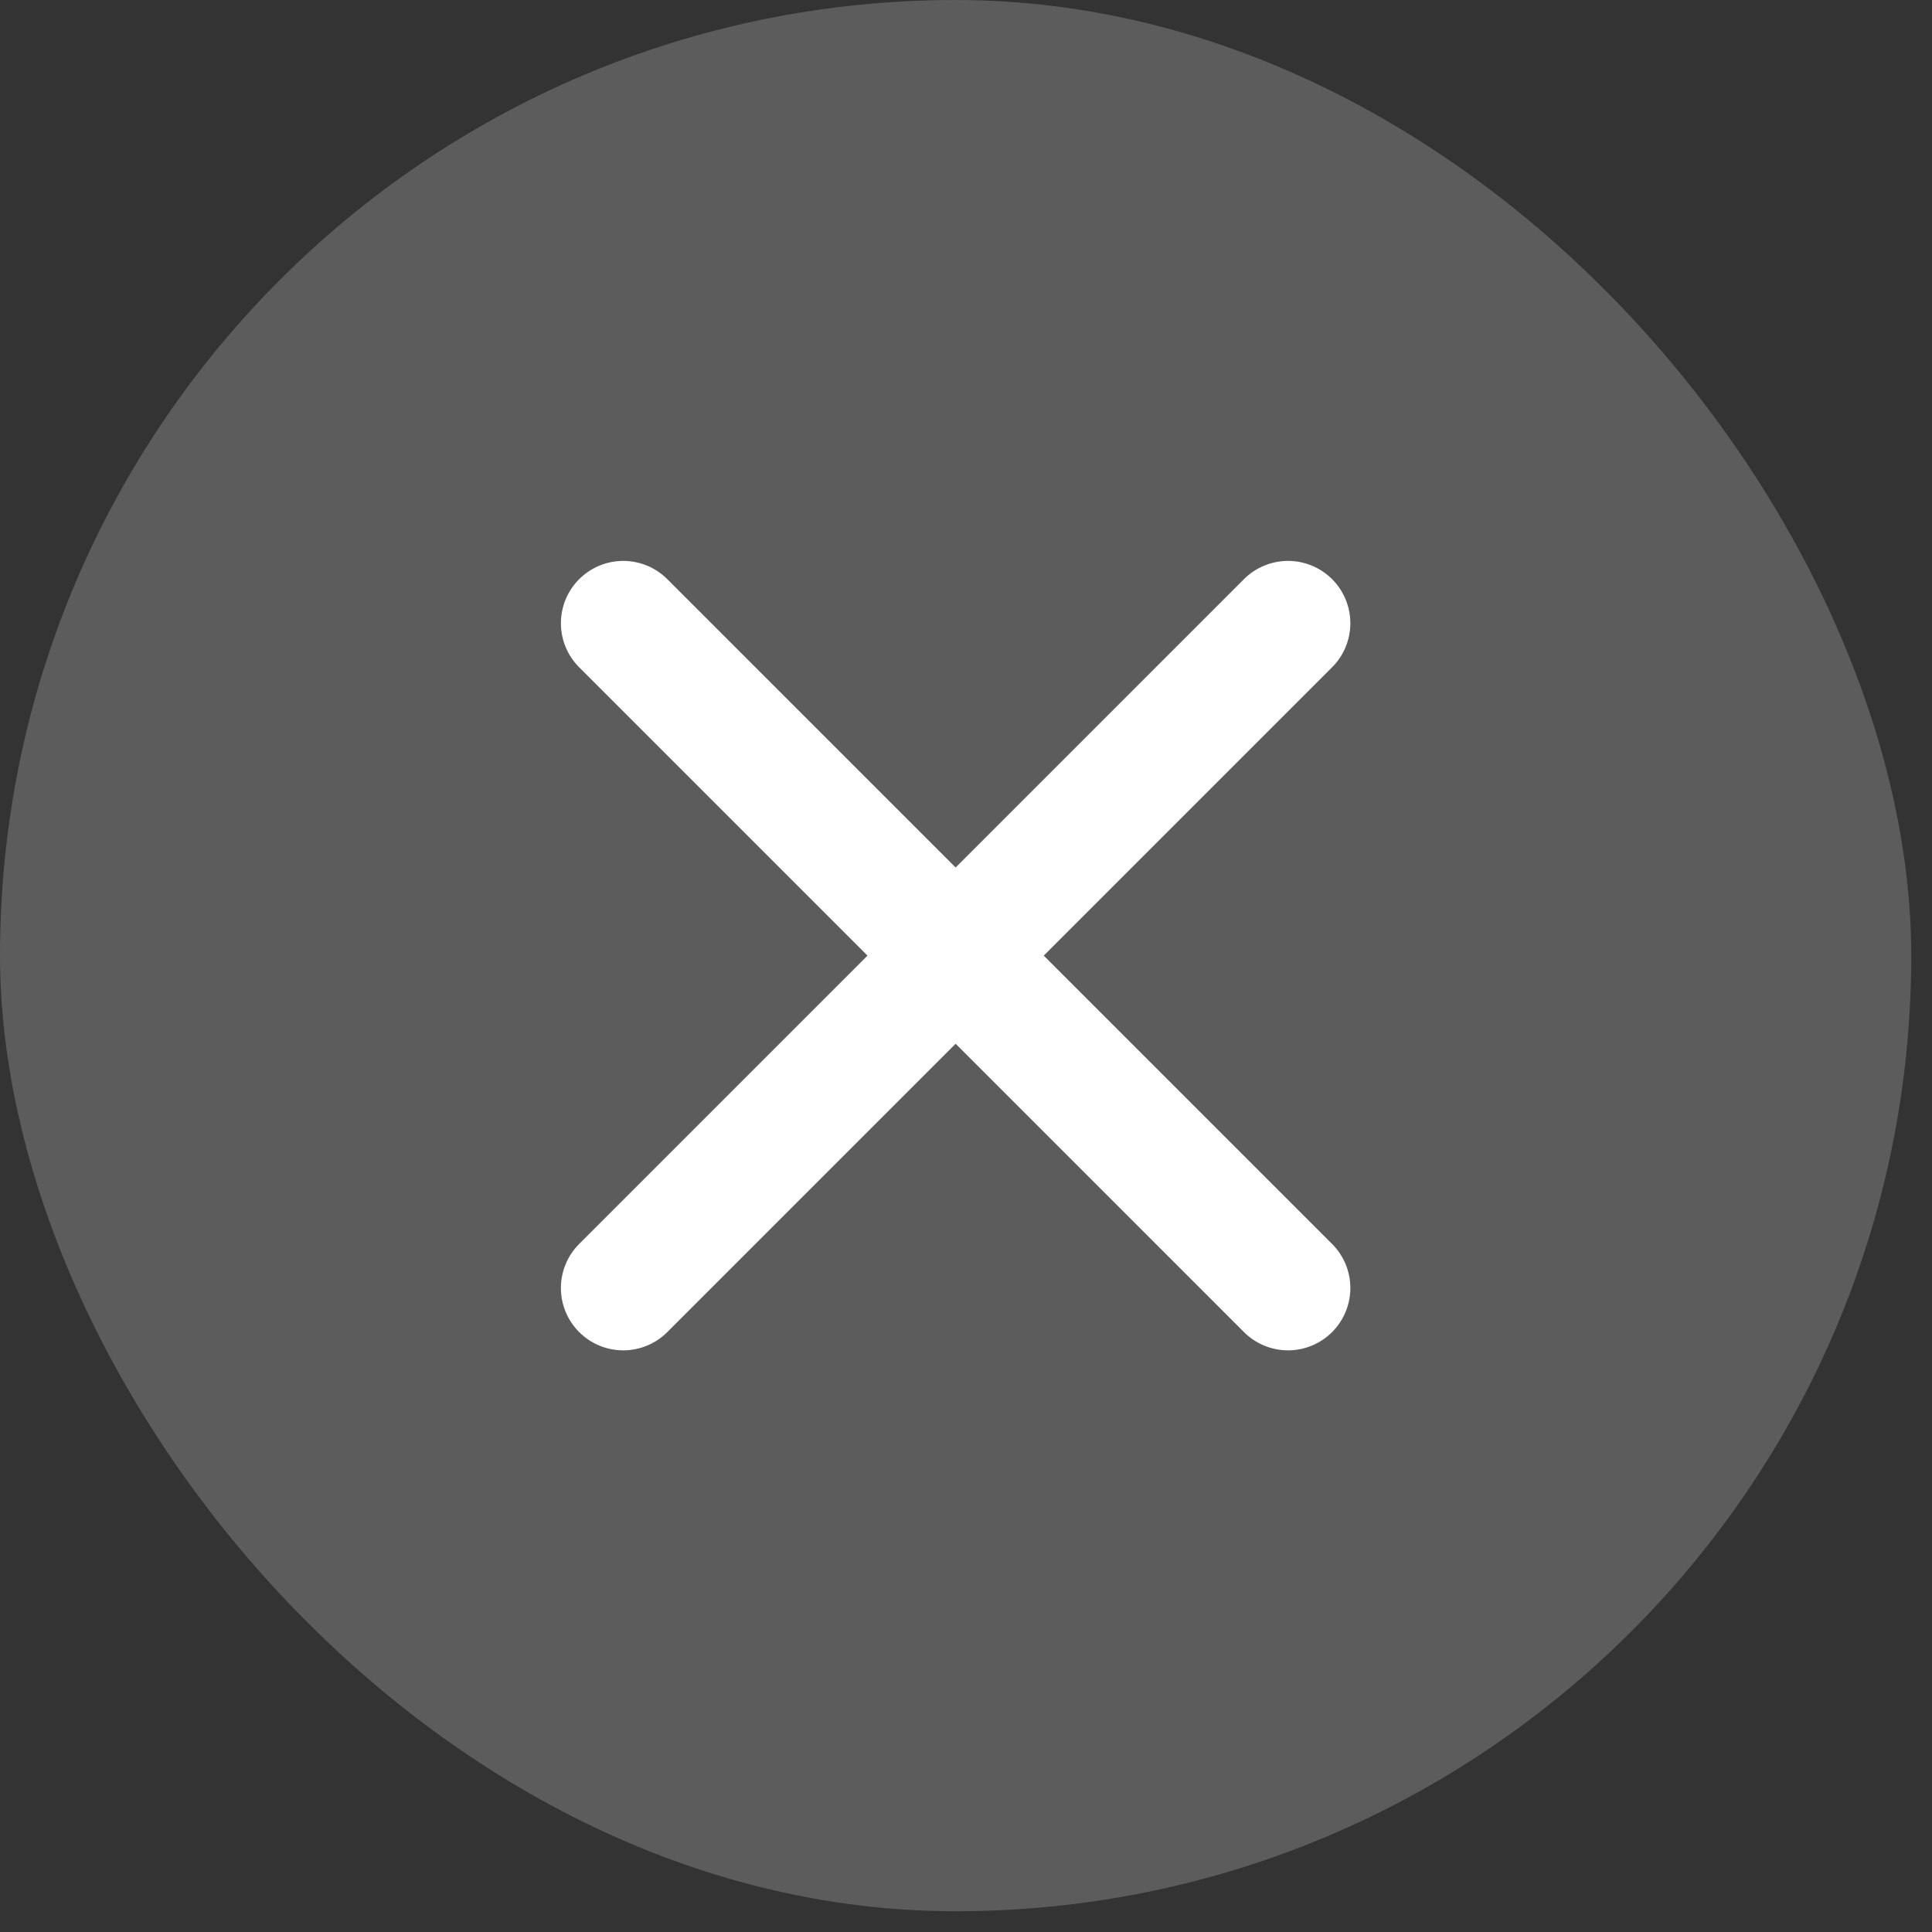 <svg width="31" height="31" viewBox="0 0 31 31" fill="none" xmlns="http://www.w3.org/2000/svg">
<rect x="0" y="0" width="31" height="31" fill="#333333" stroke="none"/>
<rect width="30.667" height="30.667" rx="15.333" fill="white" fill-opacity="0.2"/>
<path d="M20.667 20.667L10 10M20.667 10L10 20.667" stroke="white" stroke-width="2" stroke-linecap="round"/>
</svg>
